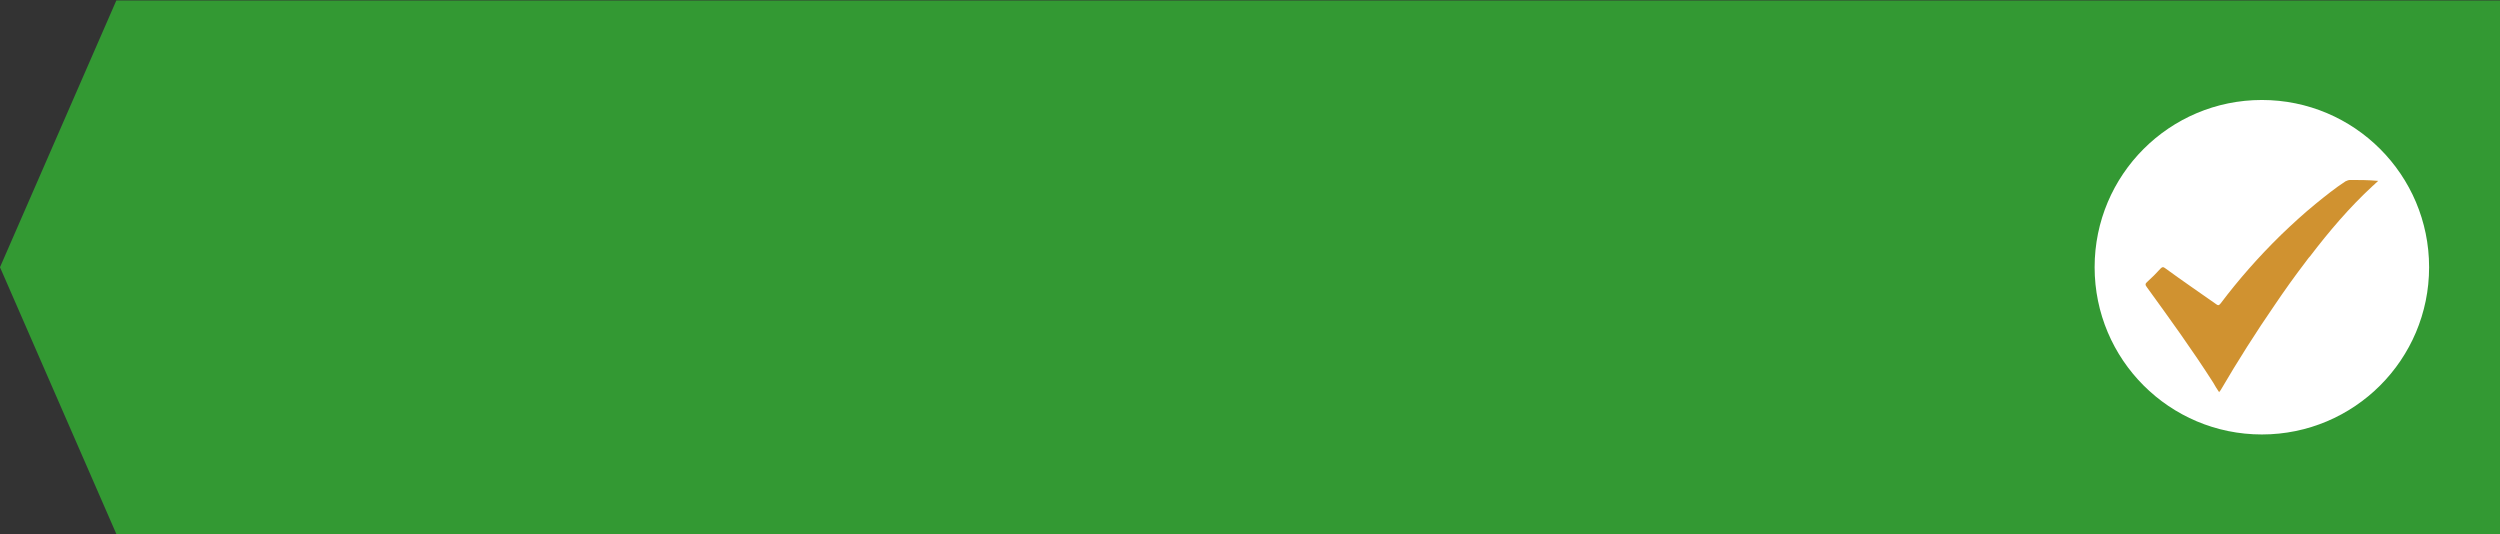 <?xml version="1.0" encoding="utf-8"?>
<!-- Generator: Adobe Illustrator 27.3.1, SVG Export Plug-In . SVG Version: 6.00 Build 0)  -->
<svg version="1.1" id="Layer_1" xmlns="http://www.w3.org/2000/svg" xmlns:xlink="http://www.w3.org/1999/xlink" x="0px" y="0px"
	 width="550.1px" height="117.6px" viewBox="0 0 550.1 117.6" style="enable-background:new 0 0 550.1 117.6;" xml:space="preserve"
	>
<rect x="0" y="0" width="550.1" height="117.6" fill="#333333" stroke="none"/>
<style type="text/css">
	.st0{fill:#339933;}
	.st1{fill:#FFFFFF;}
	.st2{fill:#D09230;}
</style>
<g>
	<polygon class="st0" points="550.1,0.1 550.1,117.5 25.6,117.5 0,58.8 25.6,0.1 	"/>
	<circle class="st1" cx="497.7" cy="58.8" r="36.8"/>
	<path class="st2" d="M517.2,39.6c-0.4,0-0.7,0.1-1.1,0.3c-2.3,1.5-4.4,3.2-6.5,4.9c-2.7,2.2-5.2,4.5-7.7,6.9c0,0,0,0.1-0.1,0.1
		c-4.8,4.7-9.2,9.7-13.2,15c-0.4,0.5-0.6,0.4-1,0.1c-3.7-2.6-7.5-5.2-11.2-7.9c-0.4-0.3-0.6-0.3-1,0.1c-0.9,1-1.9,2-2.9,2.9
		c-0.5,0.4-0.5,0.7-0.1,1.2c5,6.9,10,13.8,14.6,21c0.4,0.7,0.8,1.4,1.3,2.1c0.1-0.2,0.2-0.3,0.3-0.4c3.8-6.5,7.8-12.8,12-18.9
		c2.1-3.1,4.3-6.2,6.6-9.2c0.4-0.5,0.7-1,1.1-1.4c4.2-5.5,8.7-10.8,13.8-15.5c0.4-0.3,0.7-0.7,1.2-1.1
		C521.1,39.6,519.1,39.6,517.2,39.6z"/>
</g>
</svg>
